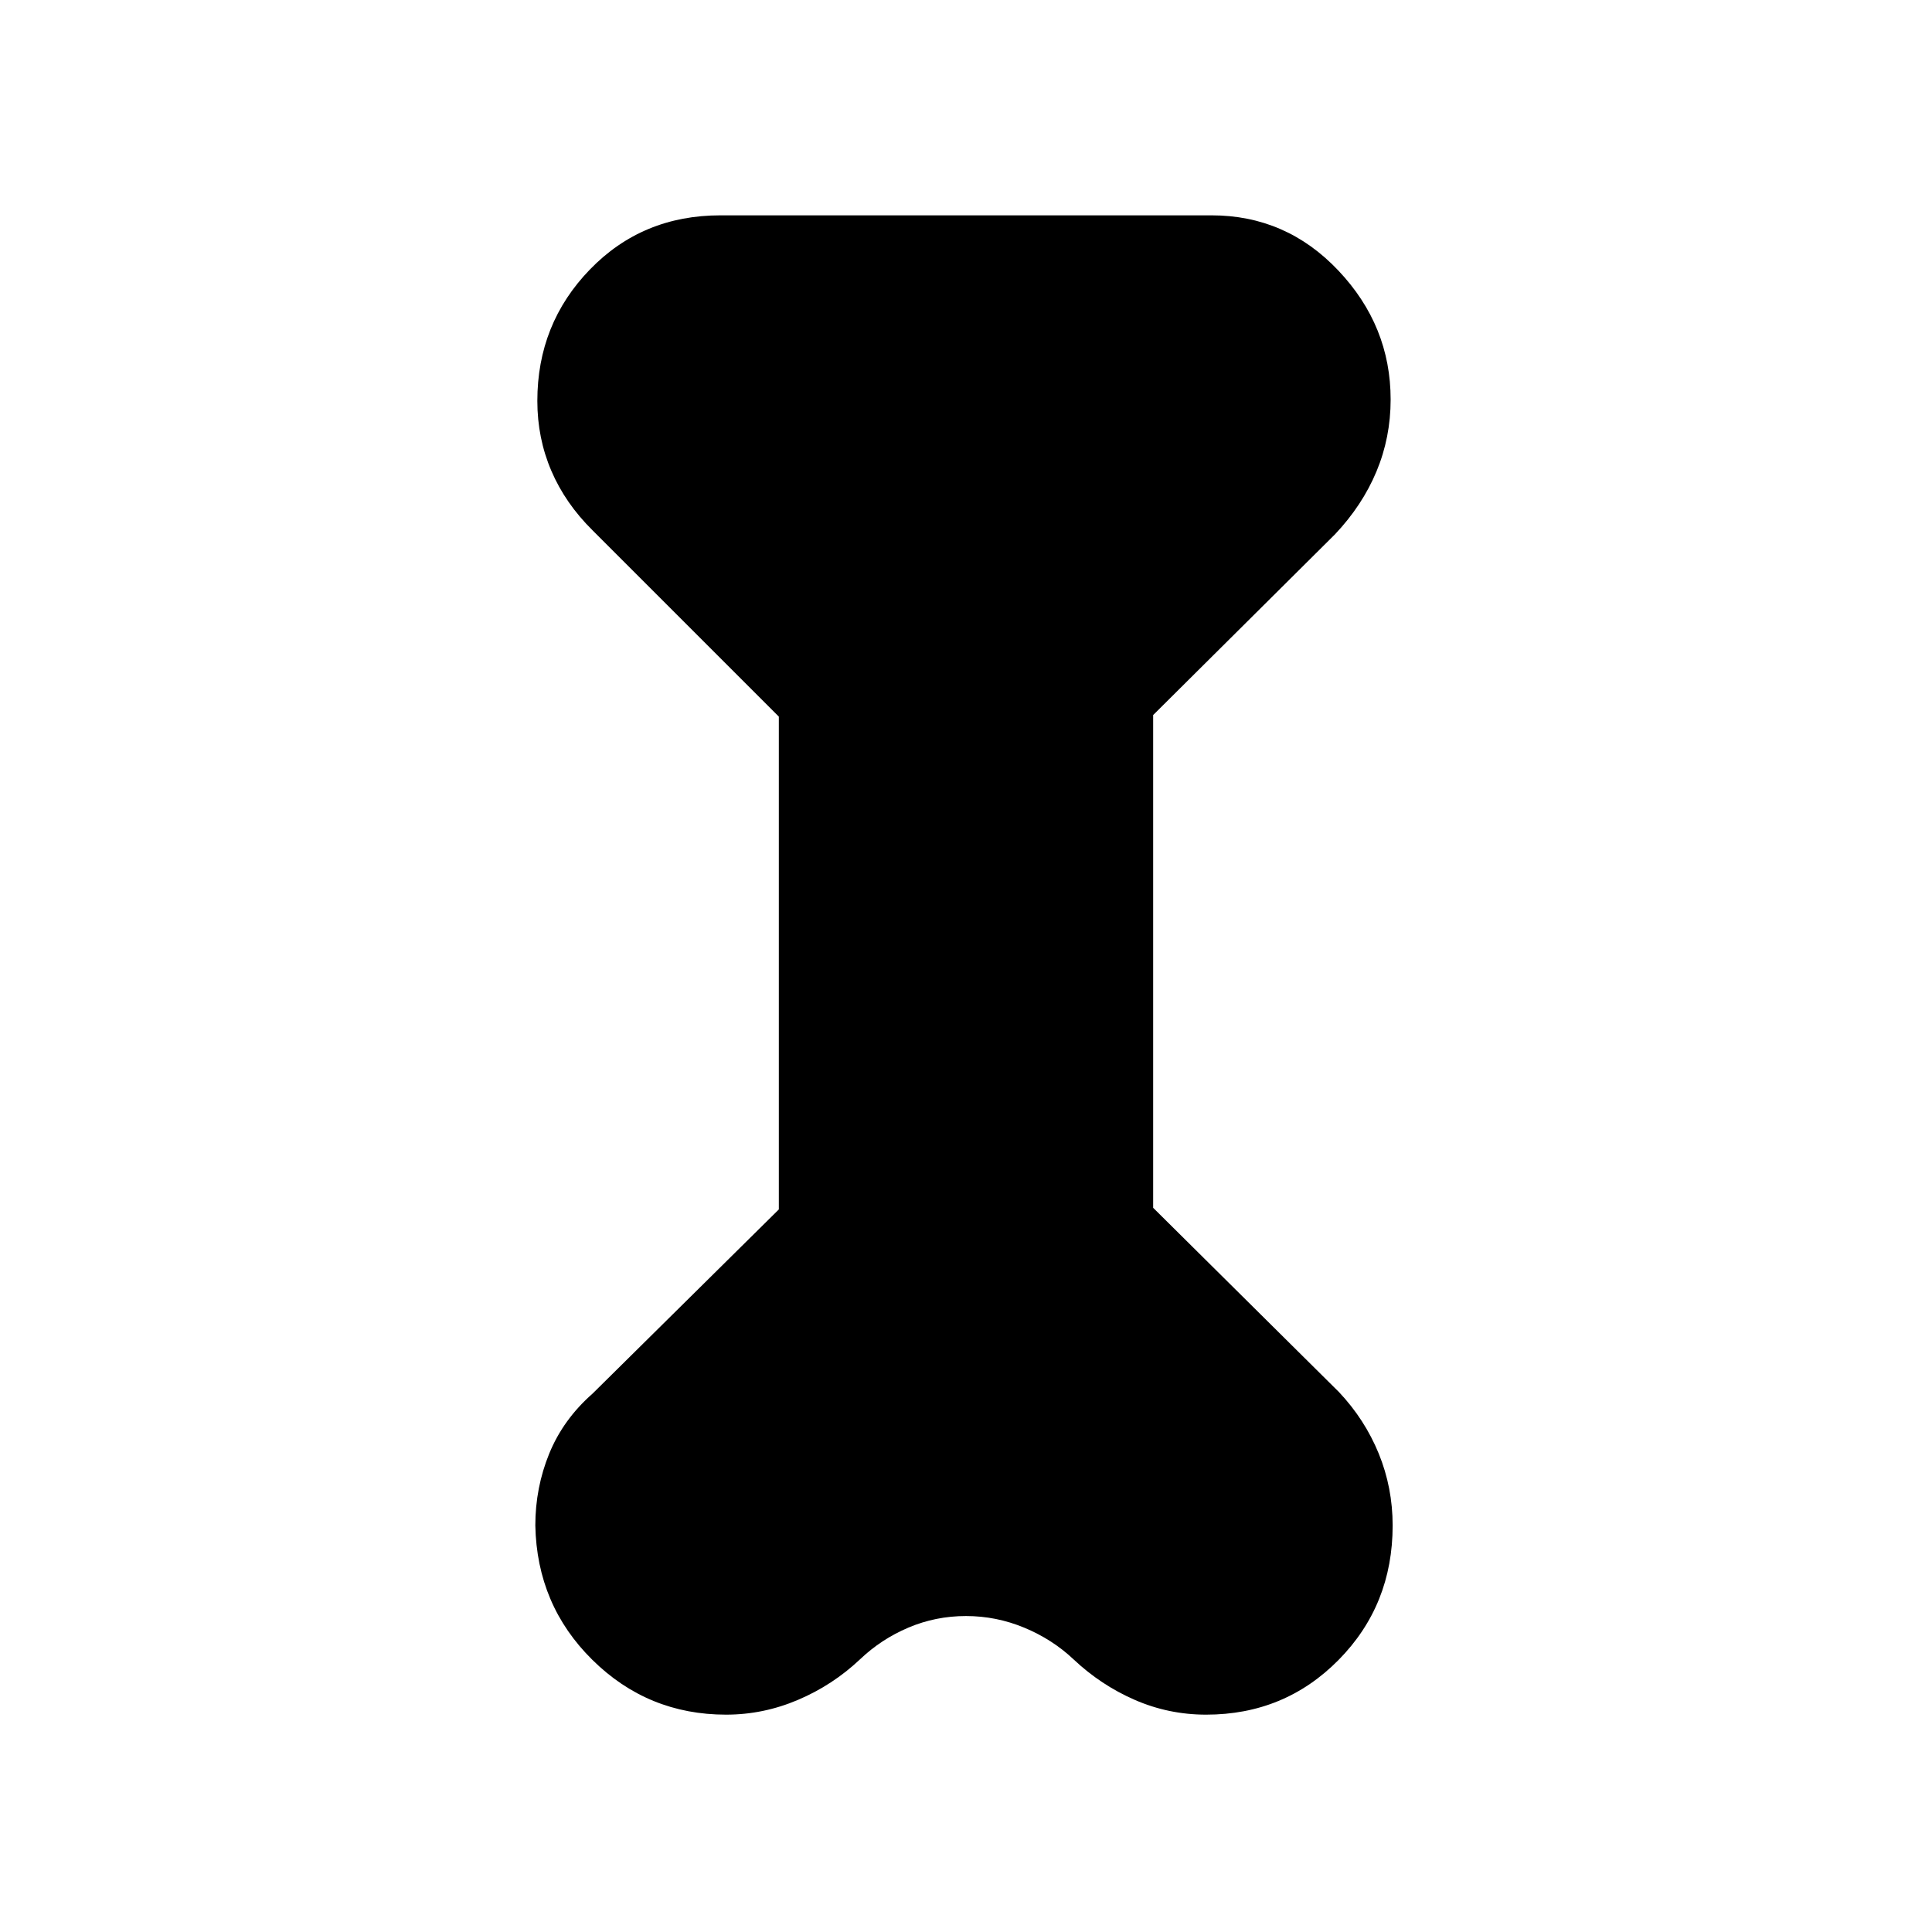<svg xmlns="http://www.w3.org/2000/svg" height="24" viewBox="0 -960 960 960" width="24"><path d="m387-603.92-92.54-92.54q-13.56-13.39-20.51-29.61Q267-742.3 267-760.78q0-38.3 26.08-65.26Q319.15-853 358-853h244q37.1 0 63.05 27.46Q691-798.08 691-761.47q0 18.85-7.04 35.74-7.04 16.88-20.65 31.27L573-604.7v244.85l92.31 91.54q12.84 13.62 19.77 30.57Q692-220.78 692-202q0 39.56-26.84 66.78T599.32-108q-18.63 0-35.46-7.34-16.83-7.33-30.4-20.12-10.53-9.95-24.47-15.74Q495.05-157 480-157q-15.05 0-28.6 5.74-13.56 5.75-24.09 15.8-13.57 12.79-30.79 20.12-17.21 7.34-35.76 7.34-38.84 0-66.41-27.22Q266.77-162.44 266-202q0-18.78 6.92-35.74 6.93-16.95 21.54-29.8l92.54-91.5v-244.88Z"/></svg>